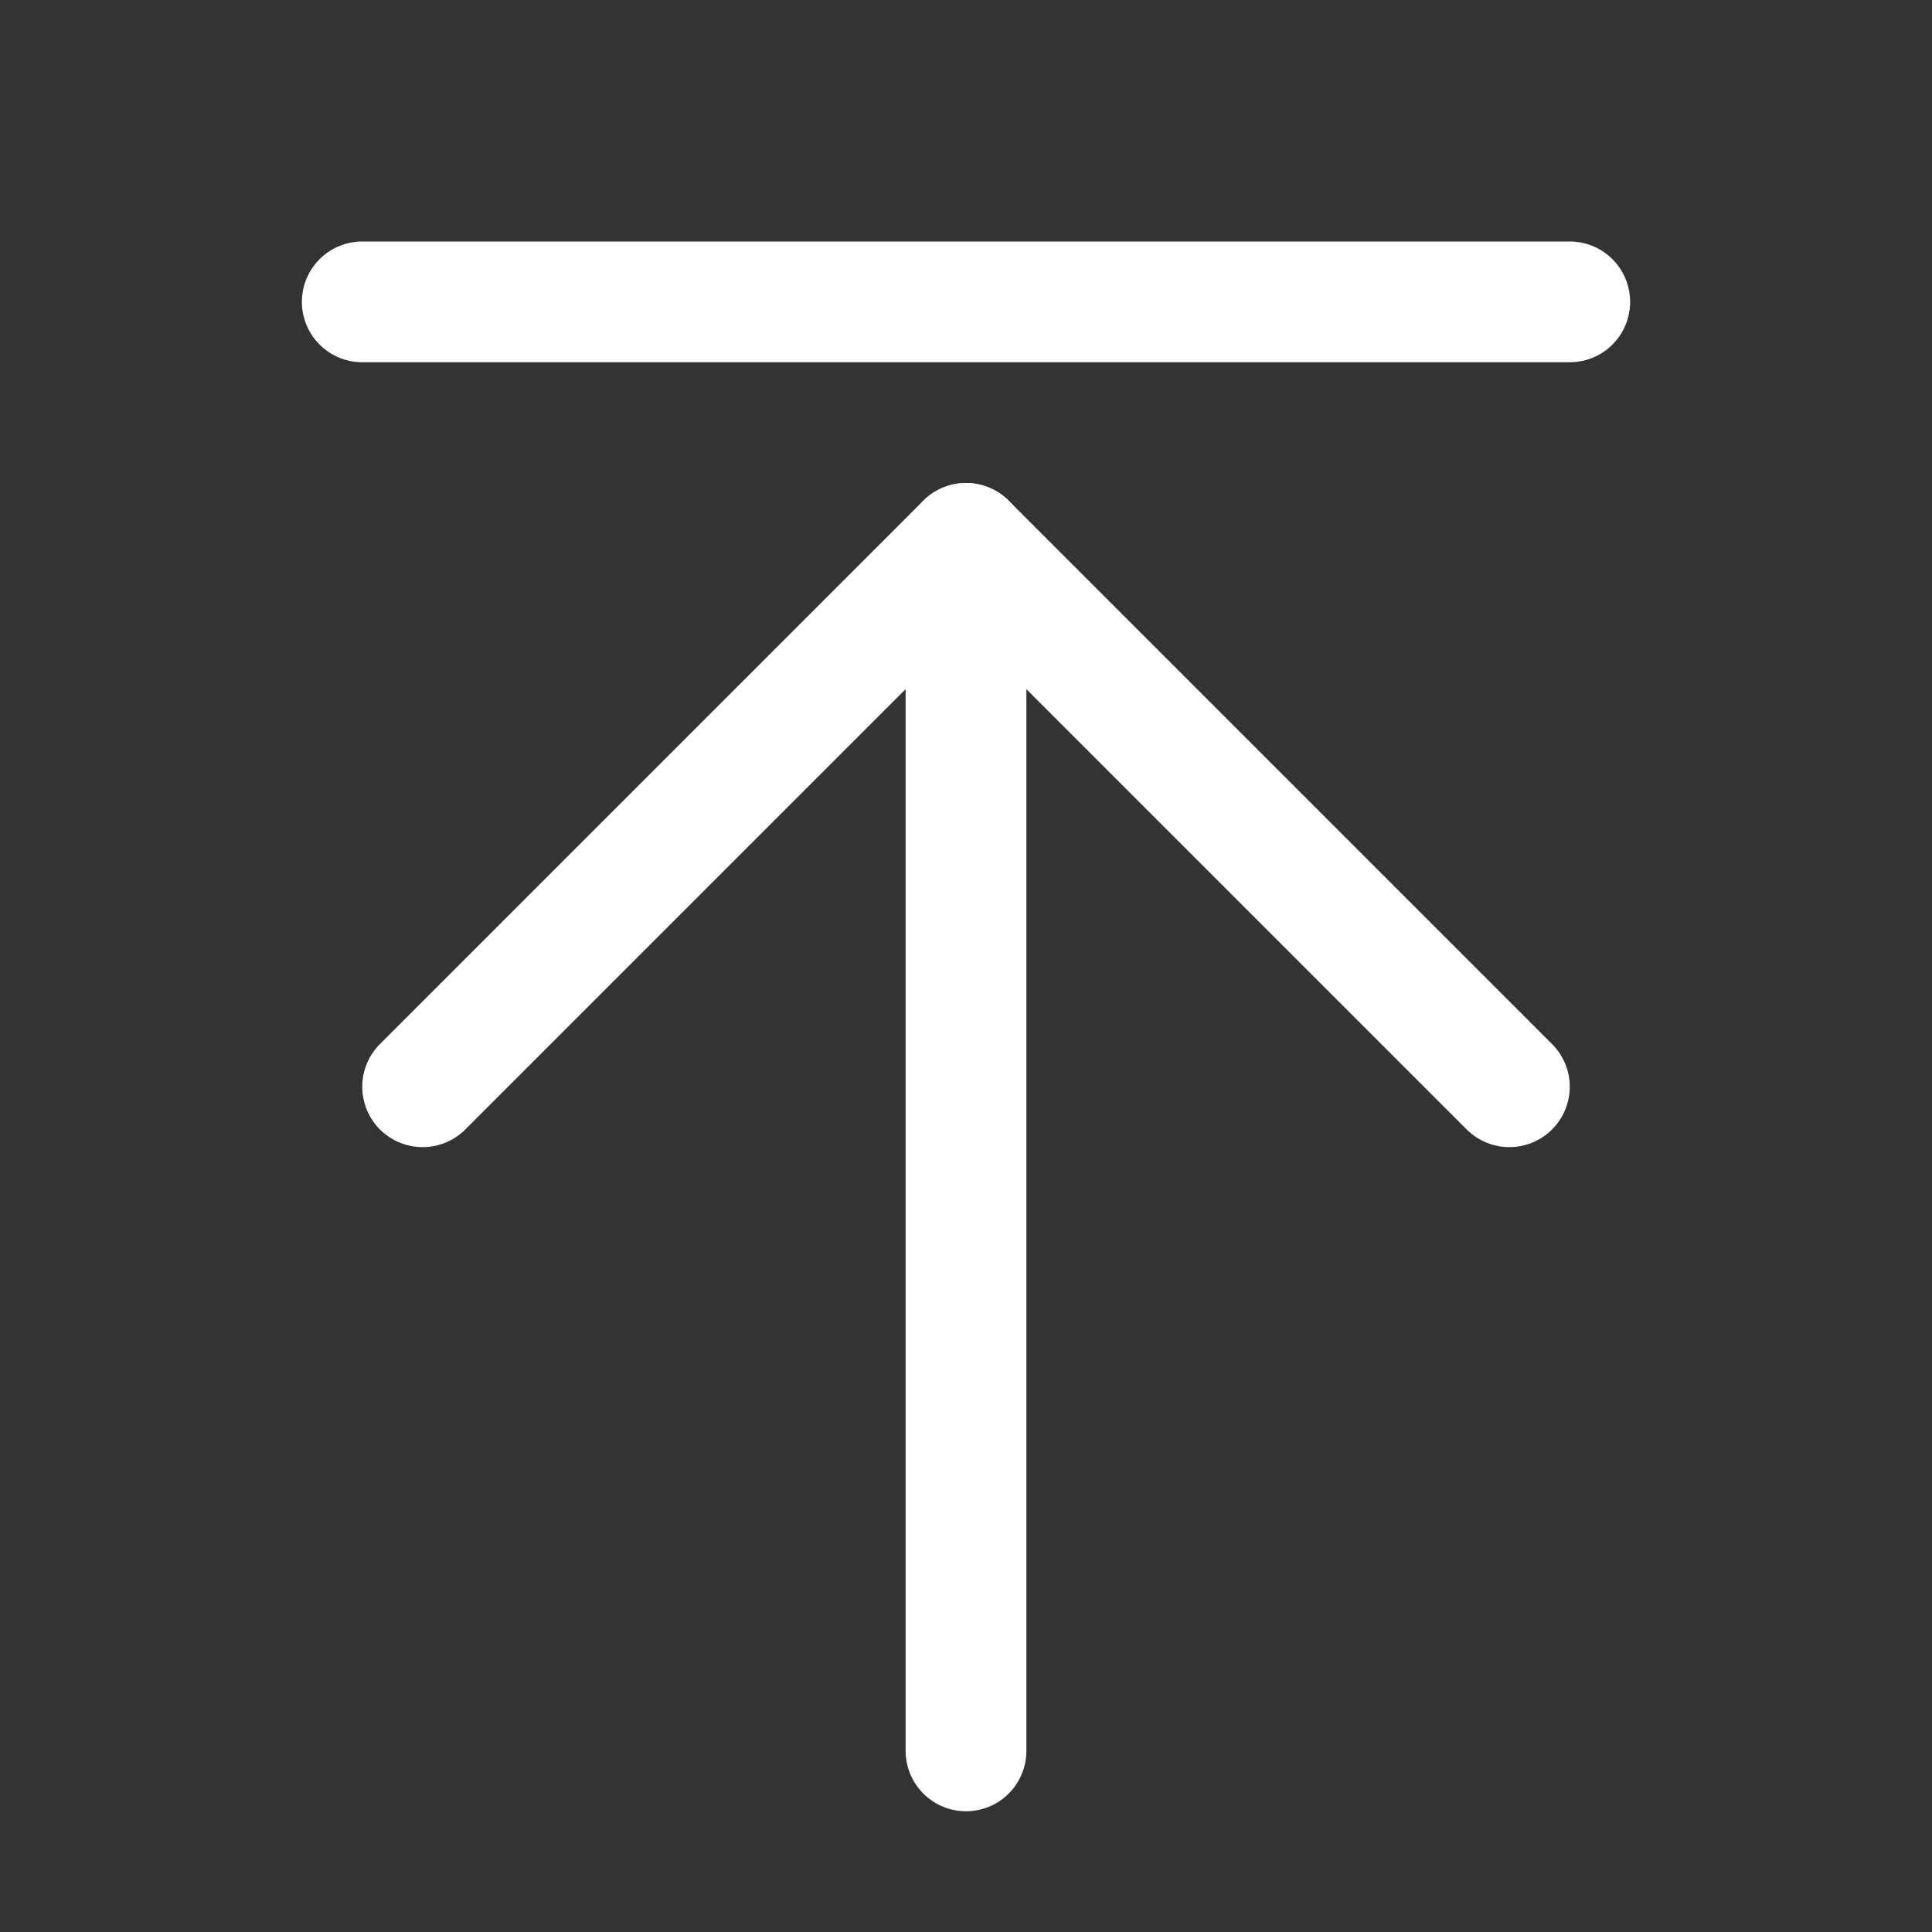<svg width="32" height="32" viewBox="0 0 32 32" fill="none" xmlns="http://www.w3.org/2000/svg">
<rect x="0" y="0" width="32" height="32" fill="#333333" stroke="none"/>
<path d="M16 29V9" stroke="white" stroke-width="2" stroke-linecap="round" stroke-linejoin="round"/>
<path d="M7 18L16 9L25 18" stroke="white" stroke-width="2" stroke-linecap="round" stroke-linejoin="round"/>
<path d="M6 5H26" stroke="white" stroke-width="2" stroke-linecap="round" stroke-linejoin="round"/>
</svg>
